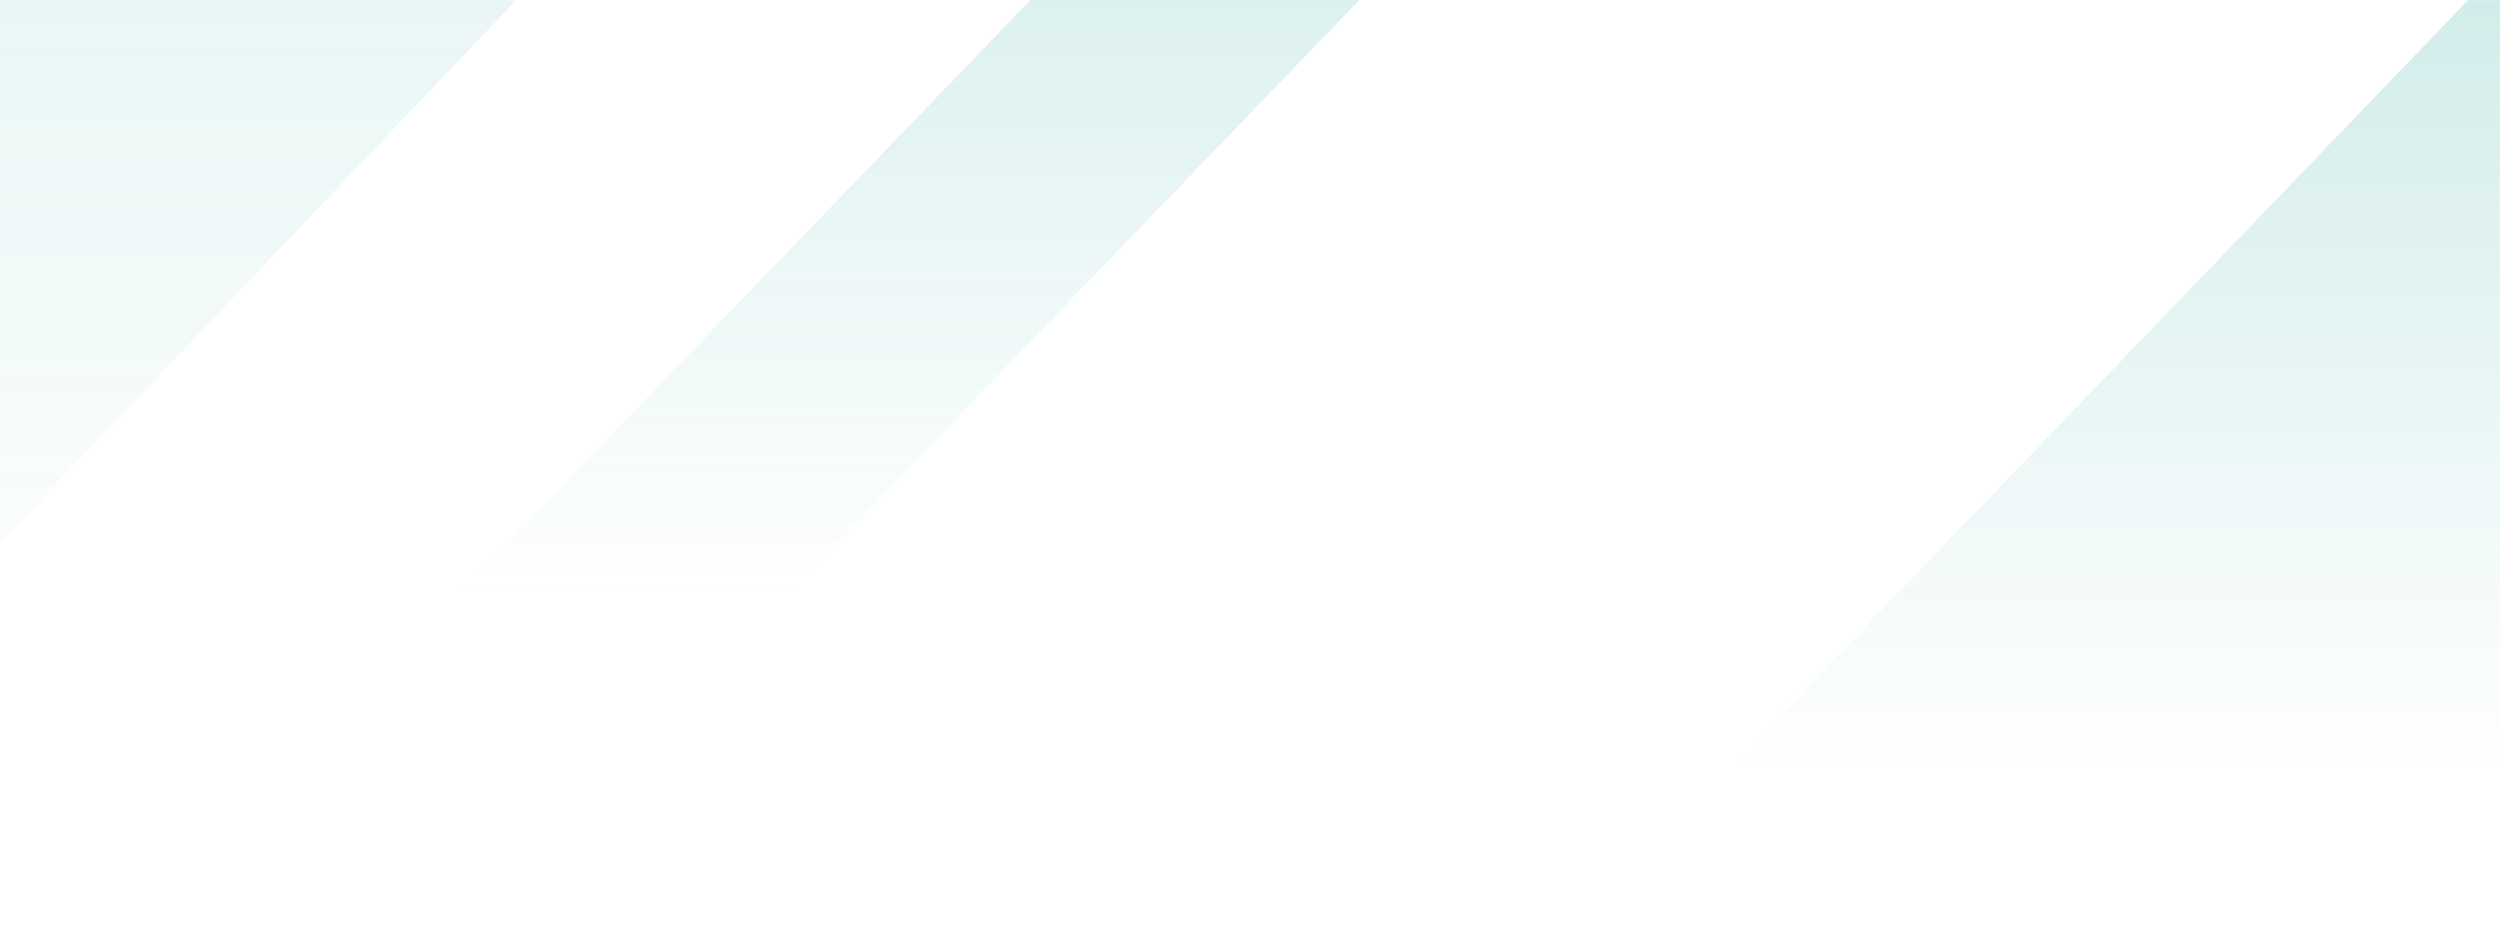<svg width="1907" height="713" viewBox="0 0 1907 713" fill="none" xmlns="http://www.w3.org/2000/svg">
<mask id="mask0" mask-type="alpha" maskUnits="userSpaceOnUse" x="0" y="0" width="1907" height="713">
<rect width="1907" height="713" fill="#028088"/>
<rect width="1907" height="713" fill="url(#paint0_linear)"/>
</mask>
<g mask="url(#mask0)">
<g opacity="0.5">
<path d="M-160.5 -113.296L613.5 -231L-381.5 815L-808 831.083L-160.5 -113.296Z" fill="url(#paint1_linear)" fill-opacity="0.2" style="mix-blend-mode:multiply"/>
</g>
<path opacity="0.2" d="M1982.5 -103.772L2634.5 -225L1743 788.373C1743 788.373 1220 786.228 1154 757.728L1982.5 -103.772Z" fill="url(#paint2_linear)"/>
<g opacity="0.5">
<path d="M785.957 0H1037L351.499 711.542H100.457L785.957 0Z" fill="url(#paint3_linear)" fill-opacity="0.3" style="mix-blend-mode:multiply"/>
</g>
</g>
<defs>
<linearGradient id="paint0_linear" x1="953.5" y1="0" x2="953.5" y2="493.471" gradientUnits="userSpaceOnUse">
<stop stop-color="#0A7383"/>
<stop offset="0.429" stop-color="#208496"/>
<stop offset="1" stop-color="#0E7D97"/>
<stop offset="1" stop-color="#0E7D97"/>
</linearGradient>
<linearGradient id="paint1_linear" x1="-422.5" y1="-93.315" x2="-422.5" y2="831.084" gradientUnits="userSpaceOnUse">
<stop stop-color="#049990"/>
<stop offset="0.703" stop-color="#049990" stop-opacity="0"/>
</linearGradient>
<linearGradient id="paint2_linear" x1="1516" y1="-62.44" x2="1516" y2="861.958" gradientUnits="userSpaceOnUse">
<stop stop-color="#049990"/>
<stop offset="0.703" stop-color="#049990" stop-opacity="0"/>
</linearGradient>
<linearGradient id="paint3_linear" x1="609.683" y1="-34.002" x2="609.683" y2="657.541" gradientUnits="userSpaceOnUse">
<stop stop-color="#049990"/>
<stop offset="0.703" stop-color="#049990" stop-opacity="0"/>
</linearGradient>
</defs>
</svg>
